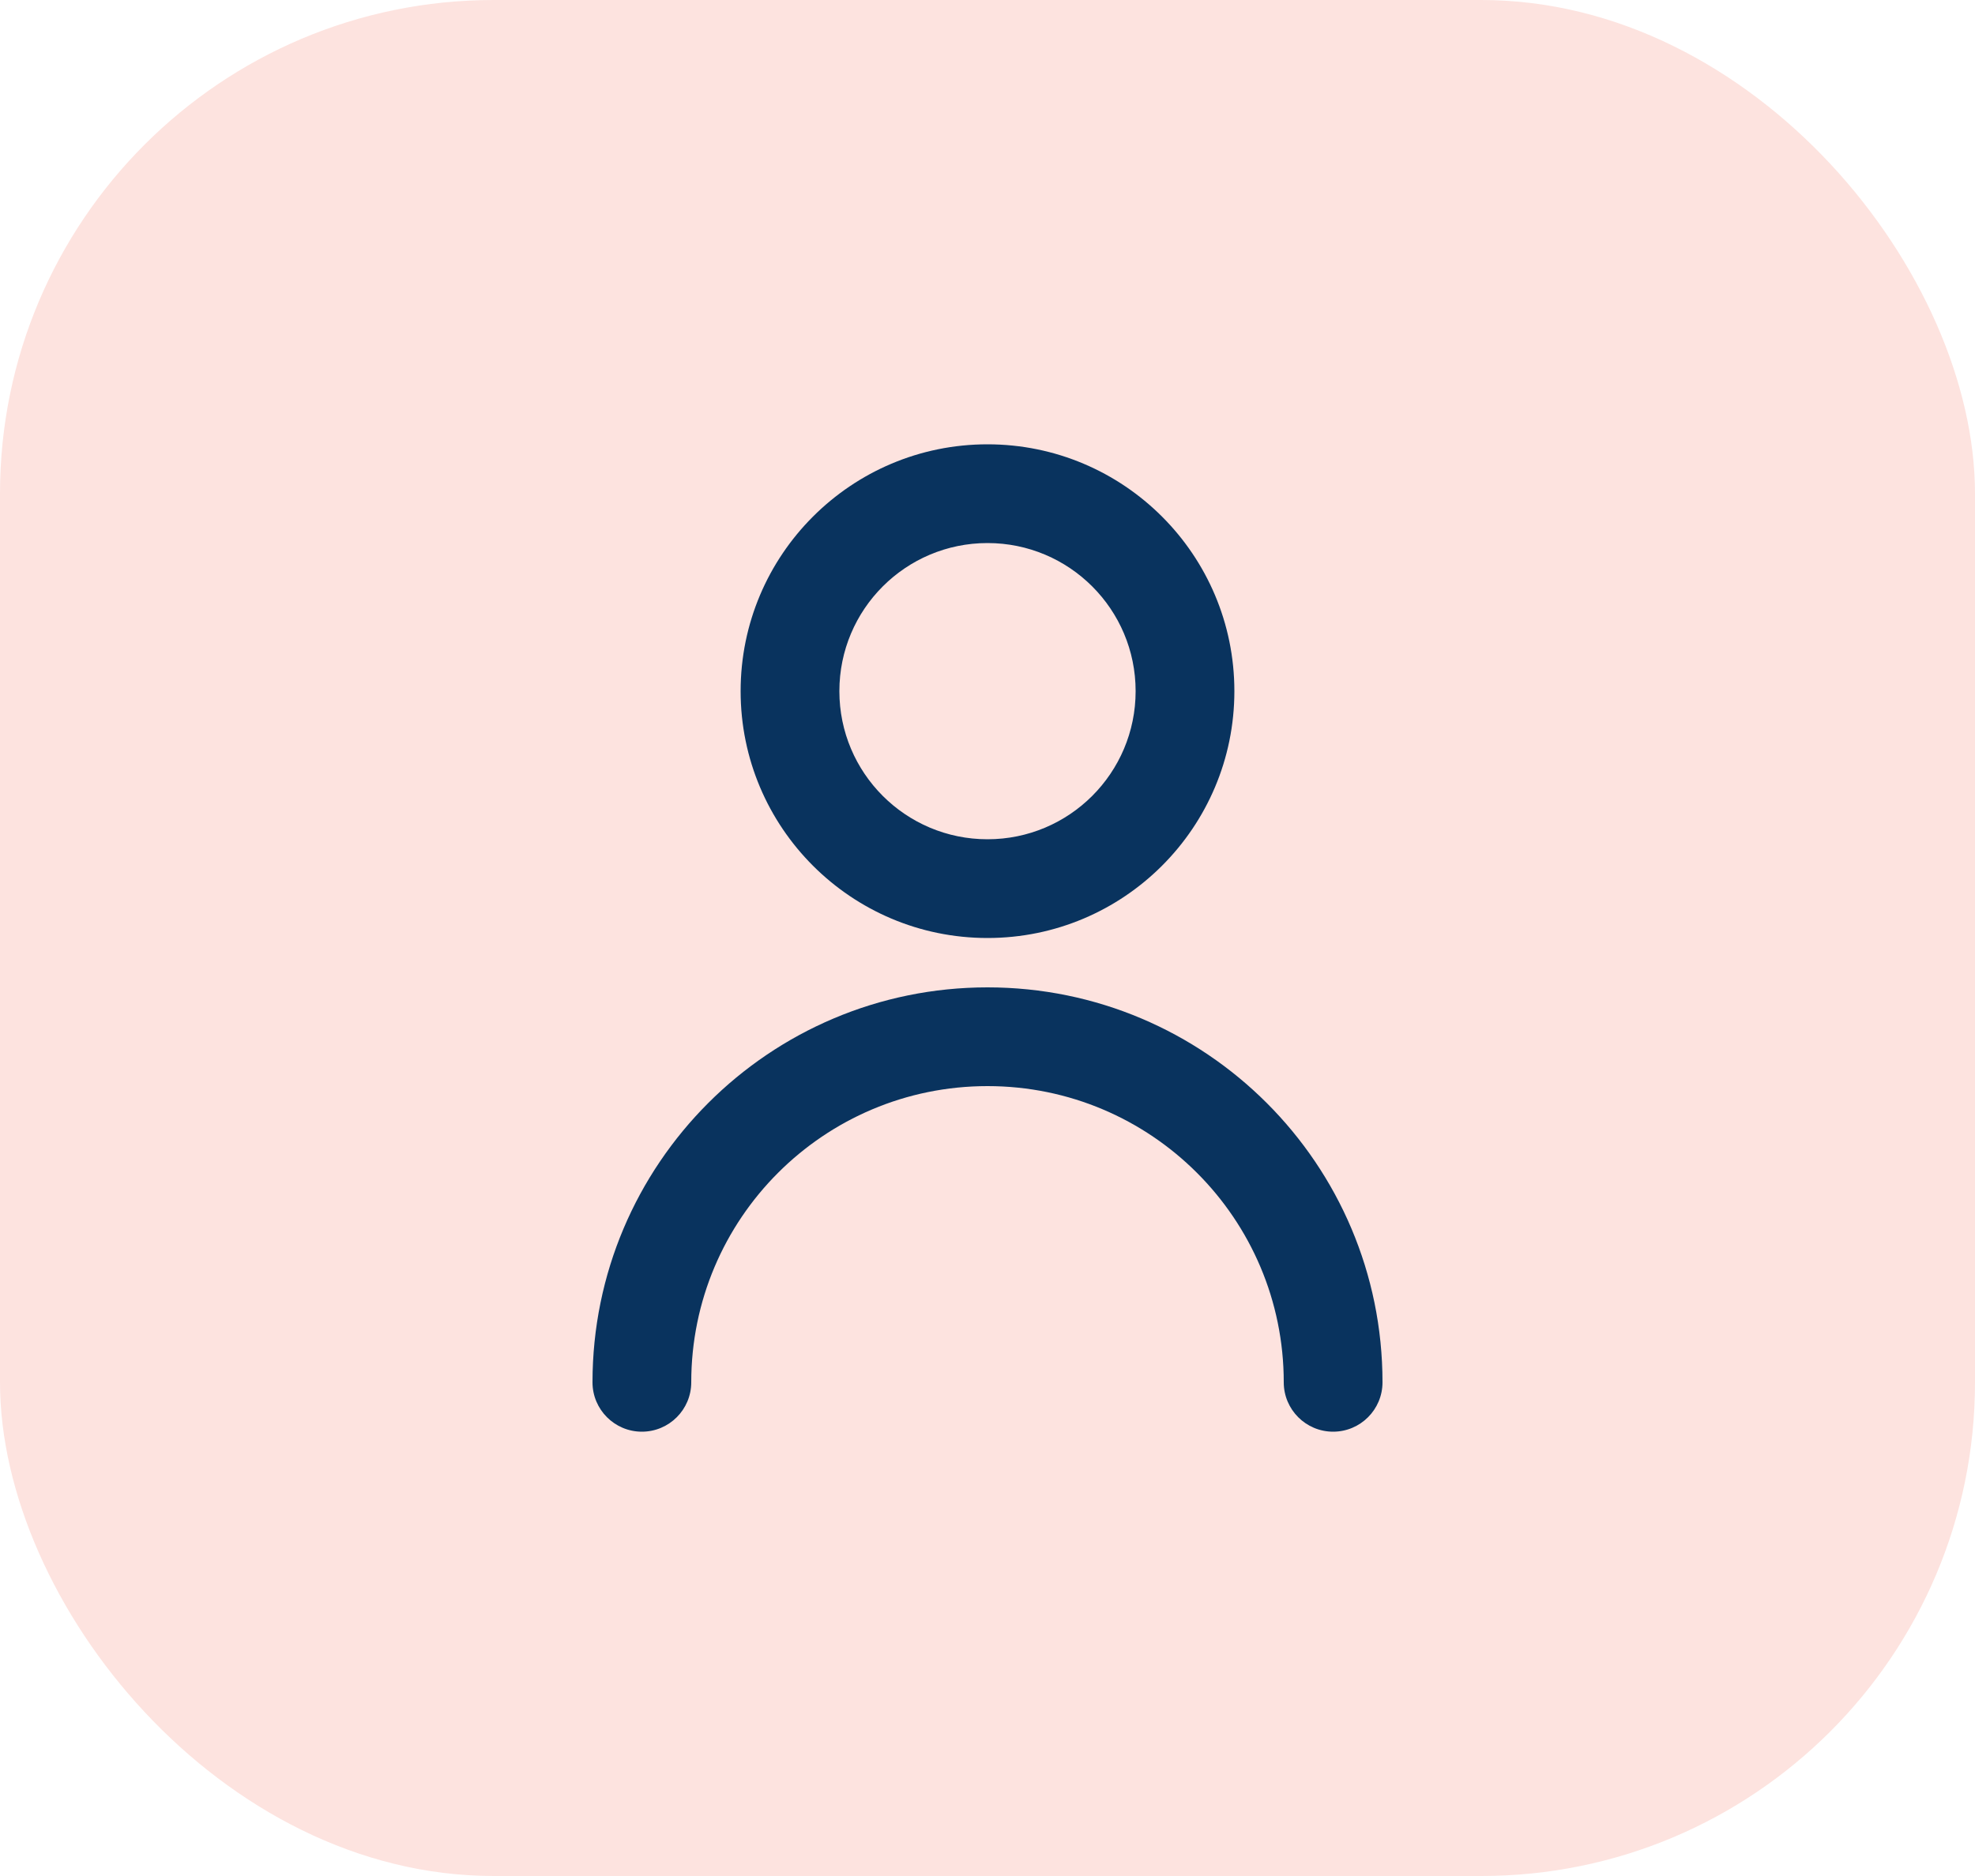 <svg width="40" height="38" viewBox="0 0 40 38" fill="none" xmlns="http://www.w3.org/2000/svg">
<rect width="40" height="38" rx="10" fill="#FDE3DF"/>
<path d="M12 28C12 28.552 12.448 29 13 29C13.552 29 14 28.552 14 28H12ZM26 28C26 28.552 26.448 29 27 29C27.552 29 28 28.552 28 28H26ZM14 28C14 24.686 16.686 22 20 22V20C15.582 20 12 23.582 12 28H14ZM20 22C23.314 22 26 24.686 26 28H28C28 23.582 24.418 20 20 20V22Z" fill="#09335E"/>
<path d="M23 14C23 15.657 21.657 17 20 17V19C22.761 19 25 16.761 25 14H23ZM20 17C18.343 17 17 15.657 17 14H15C15 16.761 17.239 19 20 19V17ZM17 14C17 12.343 18.343 11 20 11V9C17.239 9 15 11.239 15 14H17ZM20 11C21.657 11 23 12.343 23 14H25C25 11.239 22.761 9 20 9V11Z" fill="#09335E"/>
</svg>
